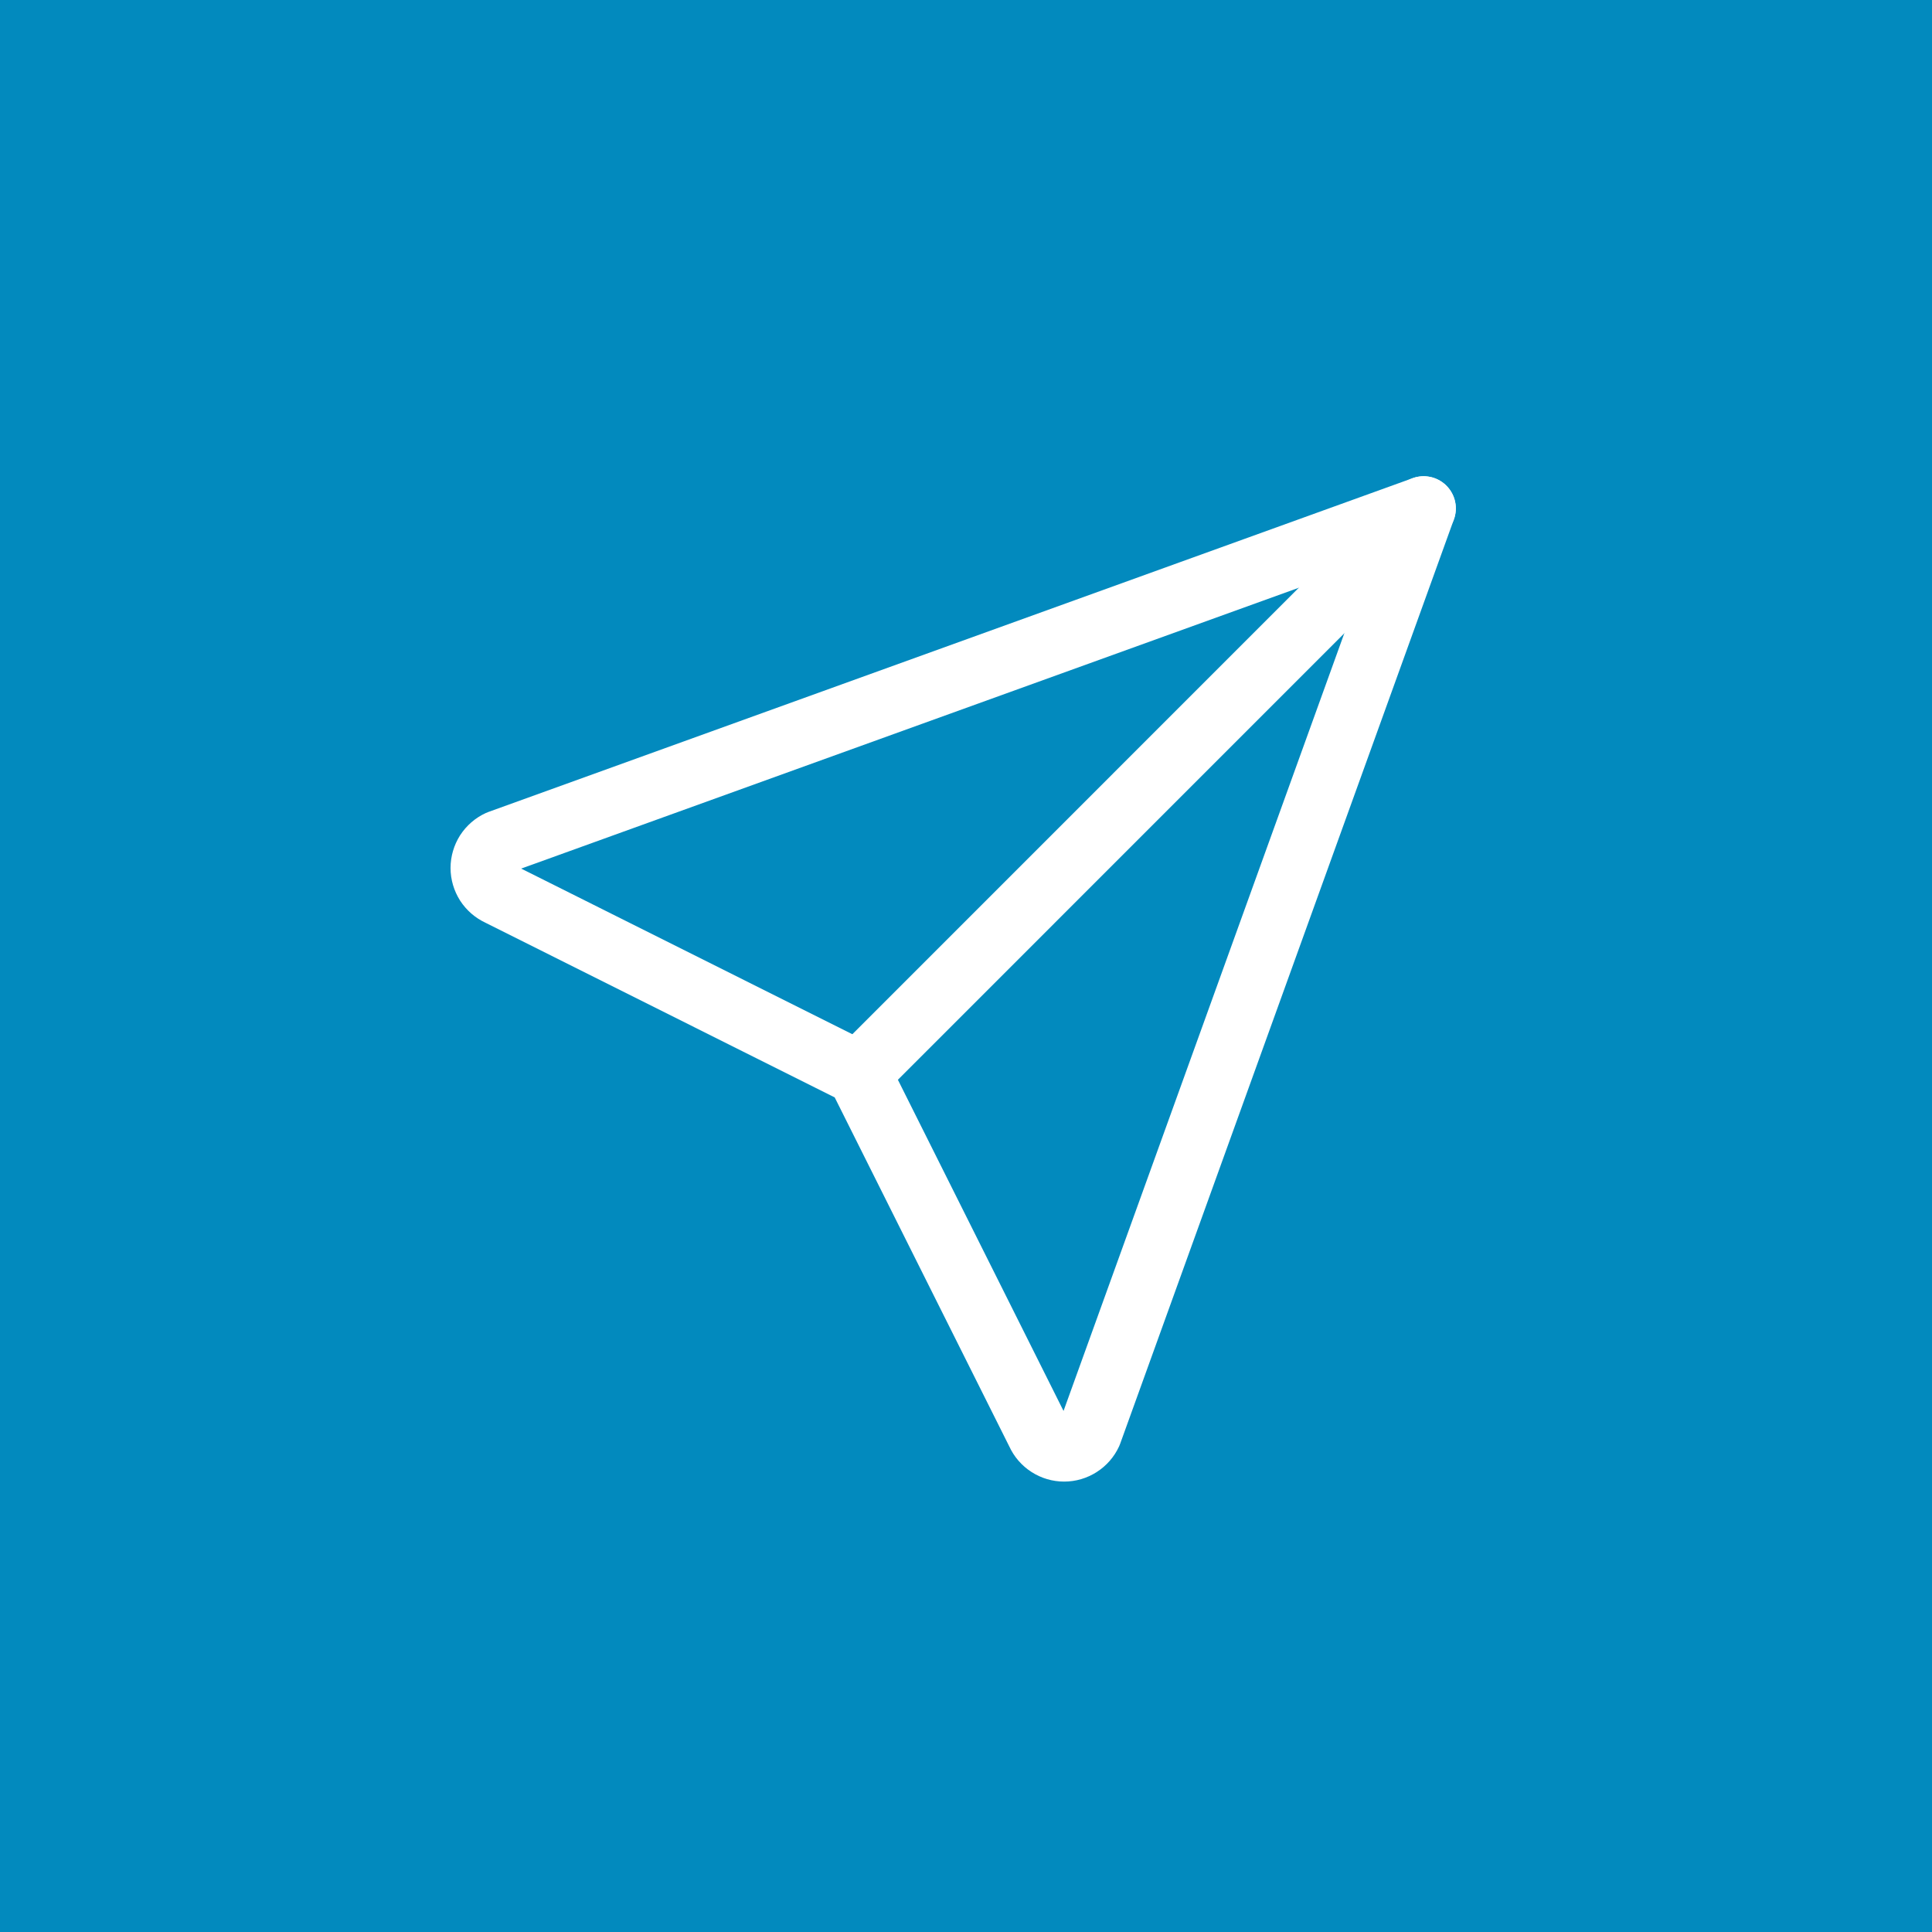 <svg width="30" height="30" viewBox="0 0 30 30" fill="none" xmlns="http://www.w3.org/2000/svg" xmlns:xlink="http://www.w3.org/1999/xlink">
	<desc>
			Created with Pixso.
	</desc>
	<defs>
		<clipPath id="clip279_46684">
			<rect id="send" width="30" height="30" fill="white" fill-opacity="0"/>
		</clipPath>
	</defs>
	<rect id="send" width="30" height="30" fill="#028ABE" fill-opacity="1"/>
	<g clip-path="url(#clip279_46684)">
		<path id="Vector" d="M13.334 16.668L22.106 7.895" stroke="#FFFFFF" stroke-opacity="1" stroke-width="1" stroke-linejoin="round" stroke-linecap="round"/>
		<path id="Vector" d="M16.923 22.25C16.888 22.326 16.832 22.391 16.761 22.436C16.69 22.482 16.608 22.506 16.524 22.506C16.44 22.506 16.358 22.482 16.287 22.436C16.217 22.391 16.16 22.326 16.126 22.25L13.334 16.668L7.752 13.876C7.676 13.841 7.611 13.785 7.565 13.714C7.521 13.644 7.496 13.562 7.496 13.478C7.496 13.394 7.521 13.311 7.565 13.241C7.611 13.17 7.676 13.114 7.752 13.079L22.106 7.895L16.923 22.25Z" stroke="#FFFFFF" stroke-opacity="1" stroke-width="1" stroke-linejoin="round"/>
	</g>
</svg>

